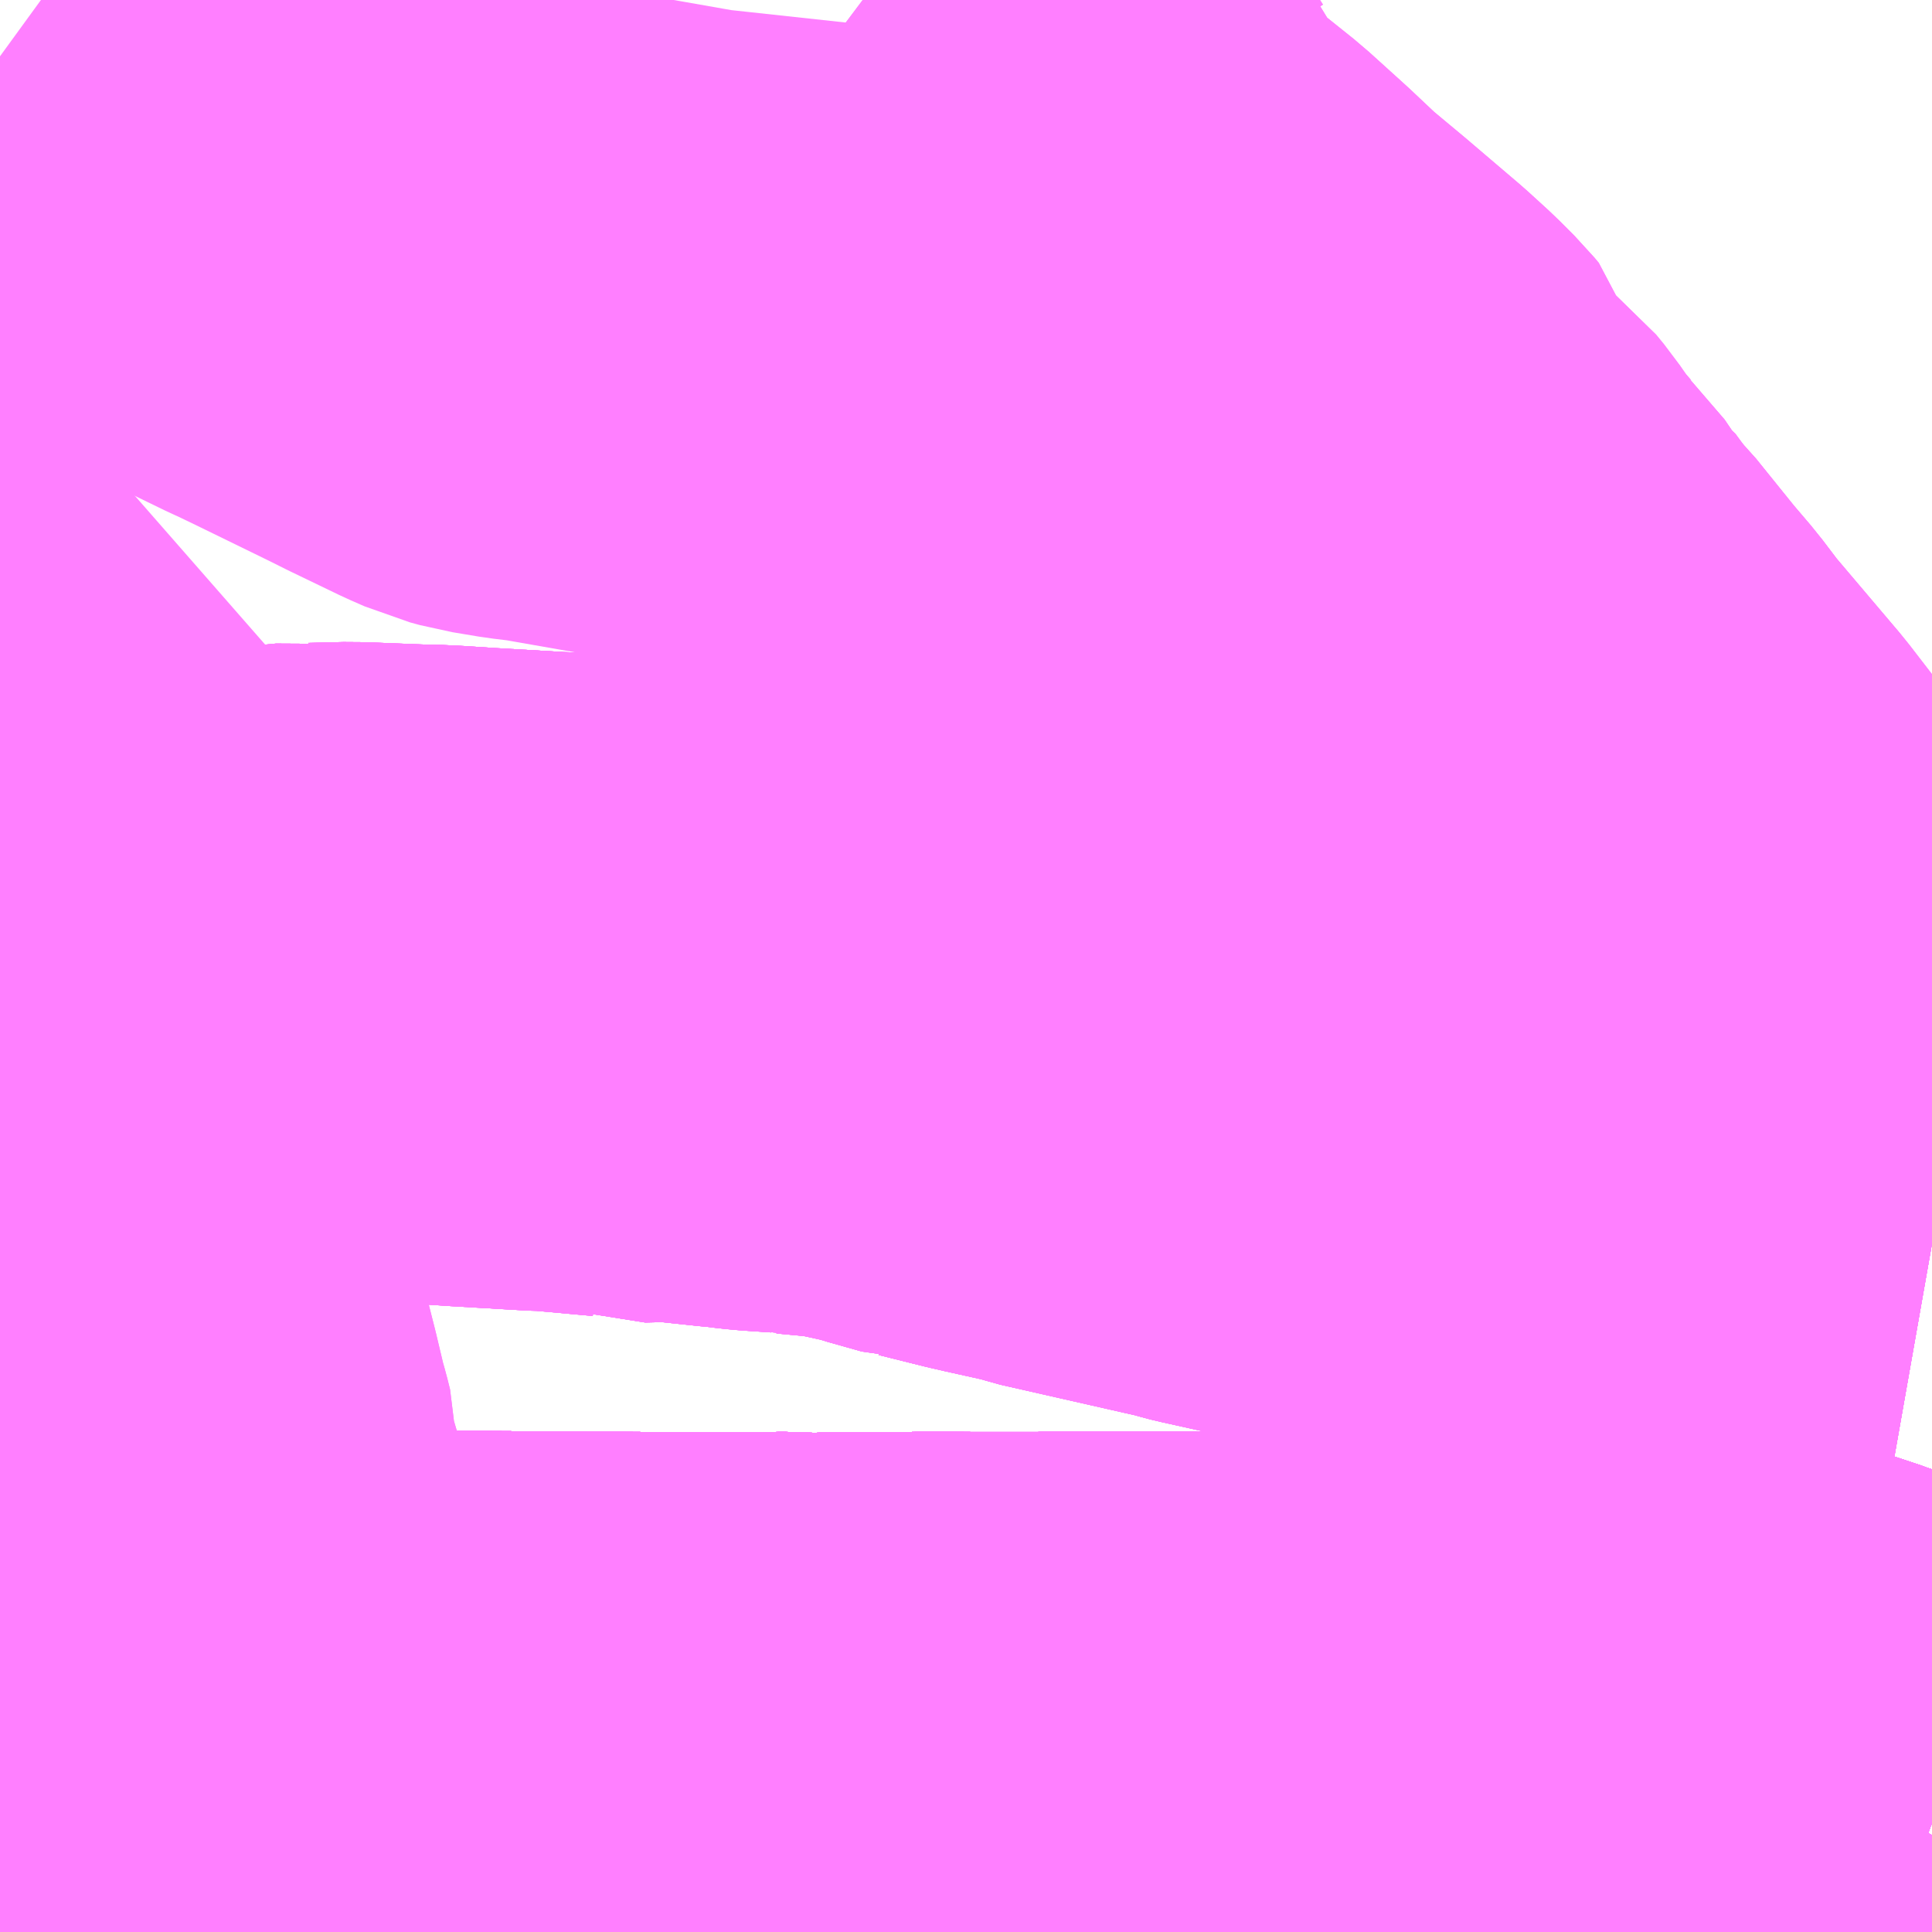 <?xml version="1.0" encoding="UTF-8"?>
<svg  xmlns="http://www.w3.org/2000/svg" xmlns:xlink="http://www.w3.org/1999/xlink" xmlns:go="http://purl.org/svgmap/profile" property="N07_001,N07_002,N07_003,N07_004,N07_005,N07_006,N07_007" viewBox="14036.133 -3741.943 2.197 2.197" go:dataArea="14036.1328125 -3741.943359375 2.197265625 2.197265625" >
<globalCoordinateSystem srsName="http://purl.org/crs/84" transform="matrix(100.0,0.0,0.0,-100.0,0.0,0.0)" />
<defs>
 <g id="p0" >
  <circle cx="0.0" cy="0.0" r="3" stroke="green" stroke-width="0.75" vector-effect="non-scaling-stroke" />
 </g>
</defs>
<g fill="none" fill-rule="evenodd" stroke="#FF00FF" stroke-width="0.75" opacity="0.5" vector-effect="non-scaling-stroke" stroke-linejoin="bevel" >
<path content="1,JRバス東北（株）,あぶくま号,4.0,4.0,4.0," xlink:title="1" d="M14038.33,-3739.87L14038.309,-3739.878L14038.3,-3739.882L14038.276,-3739.891L14038.217,-3739.914L14038.198,-3739.921L14038.171,-3739.93L14038.127,-3739.94L14038.112,-3739.942L14038.08,-3739.939L14038.006,-3739.941L14037.952,-3739.941L14037.872,-3739.941L14037.837,-3739.941L14037.804,-3739.941L14037.733,-3739.941L14037.68,-3739.939L14037.669,-3739.941L14037.639,-3739.94L14037.605,-3739.94L14037.526,-3739.94L14037.454,-3739.94L14037.323,-3739.94L14037.311,-3739.939L14037.187,-3739.94L14037.165,-3739.939L14037.102,-3739.939L14037.077,-3739.939L14037.07,-3739.939L14037.055,-3739.938L14037.034,-3739.94L14037.002,-3739.939L14036.947,-3739.939L14036.805,-3739.94L14036.619,-3739.941L14036.579,-3739.943L14036.501,-3739.941L14036.489,-3739.943L14036.455,-3739.944L14036.387,-3739.948L14036.363,-3739.949L14036.332,-3739.952L14036.318,-3739.952L14036.273,-3739.954L14036.226,-3739.957L14036.178,-3739.96L14036.134,-3739.963L14036.133,-3739.963"/>
<path content="1,JRバス東北（株）,ドリームふくしま・横浜号,1.0,1.0,1.0," xlink:title="1" d="M14038.33,-3739.87L14038.309,-3739.878L14038.3,-3739.882L14038.276,-3739.891L14038.217,-3739.914L14038.198,-3739.921L14038.171,-3739.93L14038.127,-3739.94L14038.112,-3739.942L14038.08,-3739.939L14038.006,-3739.941L14037.952,-3739.941L14037.872,-3739.941L14037.837,-3739.941L14037.804,-3739.941L14037.733,-3739.941L14037.68,-3739.939L14037.669,-3739.941L14037.639,-3739.94L14037.605,-3739.94L14037.526,-3739.94L14037.454,-3739.94L14037.323,-3739.94L14037.311,-3739.939L14037.187,-3739.94L14037.165,-3739.939L14037.102,-3739.939L14037.077,-3739.939L14037.07,-3739.939L14037.055,-3739.938L14037.034,-3739.94L14037.002,-3739.939L14036.947,-3739.939L14036.805,-3739.94L14036.619,-3739.941L14036.579,-3739.943L14036.501,-3739.941L14036.489,-3739.943L14036.455,-3739.944L14036.387,-3739.948L14036.363,-3739.949L14036.332,-3739.952L14036.318,-3739.952L14036.273,-3739.954L14036.226,-3739.957L14036.178,-3739.96L14036.134,-3739.963L14036.133,-3739.963"/>
<path content="1,JRバス東北（株）,仙台～郡山・須賀川線,8.0,8.0,8.0," xlink:title="1" d="M14038.33,-3739.87L14038.309,-3739.878L14038.3,-3739.882L14038.276,-3739.891L14038.217,-3739.914L14038.198,-3739.921L14038.171,-3739.93L14038.127,-3739.94L14038.112,-3739.942L14038.08,-3739.939L14038.006,-3739.941L14037.952,-3739.941L14037.872,-3739.941L14037.837,-3739.941L14037.804,-3739.941L14037.733,-3739.941L14037.68,-3739.939L14037.669,-3739.941L14037.639,-3739.94L14037.605,-3739.94L14037.526,-3739.94L14037.454,-3739.94L14037.323,-3739.94L14037.311,-3739.939L14037.187,-3739.94L14037.165,-3739.939L14037.102,-3739.939L14037.077,-3739.939L14037.07,-3739.939L14037.055,-3739.938L14037.034,-3739.94L14037.002,-3739.939L14036.947,-3739.939L14036.805,-3739.94L14036.619,-3739.941L14036.579,-3739.943L14036.501,-3739.941L14036.489,-3739.943L14036.455,-3739.944L14036.387,-3739.948L14036.363,-3739.949L14036.332,-3739.952L14036.318,-3739.952L14036.273,-3739.954L14036.226,-3739.957L14036.178,-3739.96L14036.134,-3739.963L14036.133,-3739.963"/>
<path content="1,JRバス関東（株）,あぶくま号,4.0,4.0,4.0," xlink:title="1" d="M14038.33,-3740.529L14038.313,-3740.532L14038.285,-3740.538L14038.274,-3740.54L14038.255,-3740.546L14038.243,-3740.546L14038.122,-3740.57L14038.111,-3740.573L14038.101,-3740.575L14038.007,-3740.59L14037.996,-3740.595L14037.985,-3740.597L14037.978,-3740.597L14037.883,-3740.617L14037.867,-3740.62L14037.845,-3740.619L14037.811,-3740.631L14037.76,-3740.641L14037.746,-3740.643L14037.731,-3740.646L14037.677,-3740.659L14037.626,-3740.671L14037.622,-3740.672L14037.607,-3740.676L14037.598,-3740.678L14037.535,-3740.692L14037.531,-3740.693L14037.517,-3740.697L14037.354,-3740.734L14037.348,-3740.736L14037.342,-3740.738L14037.288,-3740.75L14037.284,-3740.751L14037.275,-3740.753L14037.223,-3740.766L14037.218,-3740.767L14037.215,-3740.767L14037.176,-3740.778L14037.164,-3740.782L14037.114,-3740.793L14037.097,-3740.795L14037.093,-3740.796L14037.083,-3740.797L14037.051,-3740.8L14037.047,-3740.8L14037.035,-3740.802L14037.005,-3740.804L14036.994,-3740.805L14036.978,-3740.807L14036.967,-3740.808L14036.92,-3740.813L14036.909,-3740.814L14036.901,-3740.815L14036.858,-3740.814L14036.841,-3740.82L14036.775,-3740.826L14036.762,-3740.827L14036.755,-3740.827L14036.669,-3740.832L14036.639,-3740.834L14036.618,-3740.835L14036.609,-3740.835L14036.533,-3740.838L14036.493,-3740.837L14036.484,-3740.838L14036.454,-3740.835L14036.34,-3740.825L14036.296,-3740.82L14036.21,-3740.809L14036.193,-3740.81L14036.166,-3740.803L14036.148,-3740.801L14036.133,-3740.799"/>
<path content="1,会津乗合自動車,郡山・いわき線,12.0,12.0,12.0," xlink:title="1" d="M14036.133,-3739.963L14036.134,-3739.963L14036.178,-3739.96L14036.226,-3739.957L14036.273,-3739.954L14036.318,-3739.952L14036.332,-3739.952L14036.363,-3739.949L14036.387,-3739.948L14036.455,-3739.944L14036.489,-3739.943L14036.501,-3739.941L14036.579,-3739.943L14036.619,-3739.941L14036.805,-3739.94L14036.947,-3739.939L14037.002,-3739.939L14037.034,-3739.94L14037.055,-3739.938L14037.07,-3739.939L14037.077,-3739.939L14037.102,-3739.939L14037.165,-3739.939L14037.187,-3739.94L14037.311,-3739.939L14037.323,-3739.94L14037.454,-3739.94L14037.526,-3739.94L14037.605,-3739.94L14037.639,-3739.94L14037.669,-3739.941L14037.68,-3739.939L14037.733,-3739.941L14037.804,-3739.941L14037.837,-3739.941L14037.872,-3739.941L14037.952,-3739.941L14038.006,-3739.941L14038.08,-3739.939L14038.112,-3739.942L14038.127,-3739.94L14038.171,-3739.93L14038.198,-3739.921L14038.217,-3739.914L14038.276,-3739.891L14038.3,-3739.882L14038.309,-3739.878L14038.33,-3739.87"/>
<path content="1,千葉交通,福島・郡山～成田空港線,2.0,2.0,2.0," xlink:title="1" d="M14038.33,-3739.87L14038.309,-3739.878L14038.3,-3739.882L14038.276,-3739.891L14038.217,-3739.914L14038.198,-3739.921L14038.171,-3739.93L14038.127,-3739.94L14038.112,-3739.942L14038.08,-3739.939L14038.006,-3739.941L14037.952,-3739.941L14037.872,-3739.941L14037.837,-3739.941L14037.804,-3739.941L14037.733,-3739.941L14037.68,-3739.939L14037.669,-3739.941L14037.639,-3739.94L14037.605,-3739.94L14037.526,-3739.94L14037.454,-3739.94L14037.323,-3739.94L14037.311,-3739.939L14037.187,-3739.94L14037.165,-3739.939L14037.102,-3739.939L14037.077,-3739.939L14037.07,-3739.939L14037.055,-3739.938L14037.034,-3739.94L14037.002,-3739.939L14036.947,-3739.939L14036.805,-3739.94L14036.619,-3739.941L14036.579,-3739.943L14036.501,-3739.941L14036.489,-3739.943L14036.455,-3739.944L14036.387,-3739.948L14036.363,-3739.949L14036.332,-3739.952L14036.336,-3739.997L14036.337,-3740.041L14036.332,-3740.069L14036.311,-3740.145L14036.309,-3740.154L14036.306,-3740.165L14036.281,-3740.25L14036.281,-3740.272L14036.278,-3740.284L14036.274,-3740.298L14036.264,-3740.34L14036.248,-3740.403L14036.245,-3740.418L14036.241,-3740.434L14036.239,-3740.441L14036.231,-3740.474L14036.227,-3740.487L14036.223,-3740.503L14036.217,-3740.51L14036.215,-3740.535L14036.212,-3740.547L14036.204,-3740.582L14036.202,-3740.589L14036.198,-3740.6L14036.194,-3740.616L14036.183,-3740.66L14036.18,-3740.674L14036.176,-3740.687L14036.157,-3740.76L14036.152,-3740.785L14036.148,-3740.801L14036.133,-3740.799"/>
<path content="1,宮城交通（株）,仙台～郡山須賀川線,8.0,8.0,8.0," xlink:title="1" d="M14038.33,-3739.87L14038.309,-3739.878L14038.3,-3739.882L14038.276,-3739.891L14038.217,-3739.914L14038.198,-3739.921L14038.171,-3739.93L14038.127,-3739.94L14038.112,-3739.942L14038.08,-3739.939L14038.006,-3739.941L14037.952,-3739.941L14037.872,-3739.941L14037.837,-3739.941L14037.804,-3739.941L14037.733,-3739.941L14037.68,-3739.939L14037.669,-3739.941L14037.639,-3739.94L14037.605,-3739.94L14037.526,-3739.94L14037.454,-3739.94L14037.323,-3739.94L14037.311,-3739.939L14037.187,-3739.94L14037.165,-3739.939L14037.102,-3739.939L14037.077,-3739.939L14037.07,-3739.939L14037.055,-3739.938L14037.034,-3739.94L14037.002,-3739.939L14036.947,-3739.939L14036.805,-3739.94L14036.619,-3739.941L14036.579,-3739.943L14036.501,-3739.941L14036.489,-3739.943L14036.455,-3739.944L14036.387,-3739.948L14036.363,-3739.949L14036.332,-3739.952L14036.318,-3739.952L14036.273,-3739.954L14036.226,-3739.957L14036.178,-3739.96L14036.134,-3739.963L14036.133,-3739.963"/>
<path content="1,新常磐交通（株）,いわき-会津若松,11.5,11.5,11.5," xlink:title="1" d="M14038.33,-3739.87L14038.309,-3739.878L14038.3,-3739.882L14038.276,-3739.891L14038.217,-3739.914L14038.198,-3739.921L14038.171,-3739.93L14038.127,-3739.94L14038.112,-3739.942L14038.08,-3739.939L14038.006,-3739.941L14037.952,-3739.941L14037.872,-3739.941L14037.837,-3739.941L14037.804,-3739.941L14037.733,-3739.941L14037.68,-3739.939L14037.669,-3739.941L14037.639,-3739.94L14037.605,-3739.94L14037.526,-3739.94L14037.454,-3739.94L14037.323,-3739.94L14037.311,-3739.939L14037.187,-3739.94L14037.165,-3739.939L14037.102,-3739.939L14037.077,-3739.939L14037.07,-3739.939L14037.055,-3739.938L14037.034,-3739.94L14037.002,-3739.939L14036.947,-3739.939L14036.805,-3739.94L14036.619,-3739.941L14036.579,-3739.943L14036.501,-3739.941L14036.489,-3739.943L14036.455,-3739.944L14036.387,-3739.948L14036.363,-3739.949L14036.332,-3739.952L14036.318,-3739.952L14036.273,-3739.954L14036.226,-3739.957L14036.178,-3739.96L14036.134,-3739.963L14036.133,-3739.963"/>
<path content="1,新潟交通（株）・福島交通（株）,郡山高速バス,2.0,2.0,2.0," xlink:title="1" d="M14038.33,-3739.87L14038.3,-3739.882L14038.276,-3739.891L14038.217,-3739.914L14038.198,-3739.921L14038.171,-3739.93L14038.127,-3739.94L14038.112,-3739.942L14038.006,-3739.941L14037.952,-3739.941L14037.872,-3739.941L14037.837,-3739.941L14037.804,-3739.941L14037.733,-3739.941L14037.669,-3739.941L14037.639,-3739.94L14037.605,-3739.94L14037.526,-3739.94L14037.454,-3739.94L14037.323,-3739.94L14037.187,-3739.94L14037.165,-3739.939L14037.102,-3739.939L14037.077,-3739.939L14037.07,-3739.939L14037.055,-3739.938L14037.002,-3739.939L14036.947,-3739.939L14036.805,-3739.94L14036.619,-3739.941L14036.501,-3739.941L14036.489,-3739.943L14036.455,-3739.944L14036.387,-3739.948L14036.363,-3739.949L14036.348,-3739.951L14036.346,-3739.951L14036.332,-3739.952L14036.318,-3739.952L14036.273,-3739.954L14036.226,-3739.957L14036.178,-3739.96L14036.134,-3739.963L14036.133,-3739.963"/>
<path content="1,東北急行バス（株）,レインボー号,1.0,1.0,1.0," xlink:title="1" d="M14038.33,-3739.87L14038.309,-3739.878L14038.3,-3739.882L14038.276,-3739.891L14038.217,-3739.914L14038.198,-3739.921L14038.171,-3739.93L14038.127,-3739.94L14038.112,-3739.942L14038.08,-3739.939L14038.006,-3739.941L14037.952,-3739.941L14037.872,-3739.941L14037.837,-3739.941L14037.804,-3739.941L14037.733,-3739.941L14037.68,-3739.939L14037.669,-3739.941L14037.639,-3739.94L14037.605,-3739.94L14037.526,-3739.94L14037.454,-3739.94L14037.323,-3739.94L14037.311,-3739.939L14037.187,-3739.94L14037.165,-3739.939L14037.102,-3739.939L14037.077,-3739.939L14037.07,-3739.939L14037.055,-3739.938L14037.034,-3739.94L14037.002,-3739.939L14036.947,-3739.939L14036.805,-3739.94L14036.619,-3739.941L14036.579,-3739.943L14036.501,-3739.941L14036.489,-3739.943L14036.455,-3739.944L14036.387,-3739.948L14036.363,-3739.949L14036.332,-3739.952L14036.318,-3739.952L14036.273,-3739.954L14036.226,-3739.957L14036.178,-3739.96L14036.134,-3739.963L14036.133,-3739.963"/>
<path content="1,福島交通（株）,015,12.5,7.0,7.0," xlink:title="1" d="M14038.33,-3739.856L14038.3,-3739.804L14038.294,-3739.794L14038.291,-3739.788L14038.262,-3739.755L14038.259,-3739.746"/>
<path content="1,福島交通（株）,016,3.0,3.0,3.5," xlink:title="1" d="M14038.33,-3739.856L14038.3,-3739.804L14038.294,-3739.794L14038.291,-3739.788L14038.262,-3739.755L14038.259,-3739.746"/>
<path content="1,福島交通（株）,017,13.0,9.0,9.0," xlink:title="1" d="M14038.33,-3739.856L14038.3,-3739.804L14038.294,-3739.794L14038.291,-3739.788L14038.262,-3739.755L14038.259,-3739.746"/>
<path content="1,福島交通（株）,018,13.0,9.0,9.0," xlink:title="1" d="M14038.259,-3739.746L14038.262,-3739.755L14038.291,-3739.788L14038.294,-3739.794L14038.3,-3739.804L14038.33,-3739.856"/>
<path content="1,福島交通（株）,019,7.0,6.0,6.0," xlink:title="1" d="M14038.33,-3739.856L14038.3,-3739.804L14038.294,-3739.794L14038.291,-3739.788L14038.262,-3739.755L14038.259,-3739.746"/>
<path content="1,福島交通（株）,020,6.0,5.0,5.0," xlink:title="1" d="M14038.259,-3739.746L14038.262,-3739.755L14038.291,-3739.788L14038.294,-3739.794L14038.3,-3739.804L14038.33,-3739.856"/>
<path content="1,福島交通（株）,021,7.0,7.0,7.0," xlink:title="1" d="M14038.259,-3739.746L14038.262,-3739.755L14038.291,-3739.788L14038.294,-3739.794L14038.3,-3739.804L14038.33,-3739.856"/>
<path content="1,福島交通（株）,022,29.5,20.5,20.5," xlink:title="1" d="M14038.259,-3739.746L14038.262,-3739.755L14038.291,-3739.788L14038.294,-3739.794L14038.3,-3739.804L14038.33,-3739.856"/>
<path content="1,福島交通（株）,023,20.0,16.0,16.0," xlink:title="1" d="M14038.33,-3740.569L14038.326,-3740.575L14038.318,-3740.586L14038.267,-3740.651L14038.264,-3740.658L14038.26,-3740.664L14038.226,-3740.706L14038.225,-3740.707L14038.201,-3740.737L14038.181,-3740.764L14038.16,-3740.789L14038.157,-3740.8L14038.149,-3740.802L14038.142,-3740.809L14038.13,-3740.825L14038.113,-3740.847L14038.112,-3740.847L14038.105,-3740.857L14038.065,-3740.906L14038.058,-3740.914L14038.044,-3740.933L14038.007,-3740.981L14037.929,-3741.073L14037.907,-3741.102L14037.884,-3741.129L14037.838,-3741.186L14037.83,-3741.194L14037.815,-3741.213L14037.804,-3741.228L14037.801,-3741.23L14037.784,-3741.255L14037.771,-3741.267L14037.753,-3741.288L14037.743,-3741.292L14037.687,-3741.315L14037.635,-3741.343L14037.622,-3741.352L14037.562,-3741.384L14037.495,-3741.42L14037.459,-3741.438L14037.413,-3741.461L14037.4,-3741.464L14037.392,-3741.467L14037.353,-3741.482L14037.312,-3741.494L14037.291,-3741.502L14037.278,-3741.504L14037.226,-3741.513L14037.173,-3741.521L14037.128,-3741.531L14037.078,-3741.542L14036.912,-3741.56L14036.764,-3741.586L14036.739,-3741.589L14036.709,-3741.594L14036.698,-3741.597L14036.682,-3741.604L14036.626,-3741.631L14036.606,-3741.641L14036.52,-3741.683L14036.493,-3741.696L14036.484,-3741.7L14036.447,-3741.718L14036.419,-3741.732L14036.403,-3741.74L14036.379,-3741.753L14036.328,-3741.773L14036.272,-3741.798L14036.222,-3741.82L14036.185,-3741.843L14036.166,-3741.855L14036.133,-3741.879"/>
<path content="1,福島交通（株）,023,20.0,16.0,16.0," xlink:title="1" d="M14038.255,-3740.546L14038.274,-3740.54L14038.285,-3740.538L14038.313,-3740.532L14038.33,-3740.529"/>
<path content="1,福島交通（株）,024,5.0,3.0,3.0," xlink:title="1" d="M14038.33,-3740.569L14038.326,-3740.575L14038.318,-3740.586L14038.267,-3740.651L14038.264,-3740.658L14038.26,-3740.664L14038.226,-3740.706L14038.225,-3740.707L14038.201,-3740.737L14038.181,-3740.764L14038.16,-3740.789L14038.157,-3740.8L14038.149,-3740.802L14038.142,-3740.809L14038.13,-3740.825L14038.113,-3740.847L14038.112,-3740.847L14038.105,-3740.857L14038.065,-3740.906L14038.058,-3740.914L14038.044,-3740.933L14038.007,-3740.981L14037.929,-3741.073L14037.907,-3741.102L14037.884,-3741.129L14037.838,-3741.186L14037.83,-3741.194L14037.815,-3741.213L14037.804,-3741.228L14037.801,-3741.23L14037.784,-3741.255L14037.771,-3741.267L14037.753,-3741.288L14037.735,-3741.314L14037.726,-3741.325L14037.703,-3741.343L14037.679,-3741.356L14037.667,-3741.365L14037.665,-3741.372L14037.664,-3741.388L14037.665,-3741.397L14037.663,-3741.404L14037.658,-3741.41L14037.641,-3741.427L14037.618,-3741.448L14037.557,-3741.5L14037.515,-3741.535L14037.48,-3741.568L14037.438,-3741.606L14037.398,-3741.638L14037.374,-3741.66L14037.363,-3741.671L14037.355,-3741.682L14037.346,-3741.695L14037.336,-3741.712L14037.331,-3741.725L14037.322,-3741.735L14037.313,-3741.749L14037.29,-3741.781L14037.233,-3741.849L14037.205,-3741.875L14037.165,-3741.906L14037.126,-3741.934L14037.114,-3741.943"/>
<path content="1,福島交通（株）,024,5.0,3.0,3.0," xlink:title="1" d="M14038.255,-3740.546L14038.274,-3740.54L14038.285,-3740.538L14038.313,-3740.532L14038.33,-3740.529"/>
<path content="1,福島交通（株）,025,11.0,8.0,8.0," xlink:title="1" d="M14038.33,-3740.529L14038.313,-3740.532L14038.285,-3740.538L14038.274,-3740.54L14038.255,-3740.546"/>
<path content="1,福島交通（株）,025,11.0,8.0,8.0," xlink:title="1" d="M14037.114,-3741.943L14037.126,-3741.934L14037.165,-3741.906L14037.205,-3741.875L14037.233,-3741.849L14037.29,-3741.781L14037.313,-3741.749L14037.322,-3741.735L14037.331,-3741.725L14037.336,-3741.712L14037.346,-3741.695L14037.355,-3741.682L14037.363,-3741.671L14037.374,-3741.66L14037.398,-3741.638L14037.438,-3741.606L14037.48,-3741.568L14037.515,-3741.535L14037.557,-3741.5L14037.618,-3741.448L14037.641,-3741.427L14037.658,-3741.41L14037.663,-3741.404L14037.665,-3741.397L14037.664,-3741.388L14037.665,-3741.372L14037.667,-3741.365L14037.679,-3741.356L14037.703,-3741.343L14037.726,-3741.325L14037.735,-3741.314L14037.753,-3741.288L14037.771,-3741.267L14037.784,-3741.255L14037.801,-3741.23L14037.804,-3741.228L14037.815,-3741.213L14037.83,-3741.194L14037.838,-3741.186L14037.884,-3741.129L14037.907,-3741.102L14037.929,-3741.073L14038.007,-3740.981L14038.044,-3740.933L14038.058,-3740.914L14038.065,-3740.906L14038.105,-3740.857L14038.112,-3740.847L14038.113,-3740.847L14038.13,-3740.825L14038.142,-3740.809L14038.149,-3740.802L14038.157,-3740.8L14038.16,-3740.789L14038.181,-3740.764L14038.201,-3740.737L14038.225,-3740.707L14038.226,-3740.706L14038.26,-3740.664L14038.264,-3740.658L14038.267,-3740.651L14038.318,-3740.586L14038.326,-3740.575L14038.33,-3740.569"/>
<path content="1,福島交通（株）,031,13.0,12.0,12.0," xlink:title="1" d="M14038.259,-3739.746L14038.262,-3739.755L14038.291,-3739.788L14038.294,-3739.794L14038.3,-3739.804L14038.33,-3739.856"/>
<path content="1,福島交通（株）,032,0.0,3.0,3.0," xlink:title="1" d="M14038.259,-3739.746L14038.262,-3739.755L14038.291,-3739.788L14038.294,-3739.794L14038.3,-3739.804L14038.33,-3739.856"/>
<path content="1,福島交通（株）,033,8.5,7.5,7.5," xlink:title="1" d="M14036.133,-3740.799L14036.148,-3740.801L14036.166,-3740.803L14036.193,-3740.81L14036.21,-3740.809L14036.296,-3740.82L14036.34,-3740.825L14036.454,-3740.835L14036.484,-3740.838L14036.493,-3740.837L14036.533,-3740.838L14036.609,-3740.835L14036.618,-3740.835L14036.639,-3740.834L14036.669,-3740.832L14036.755,-3740.827L14036.762,-3740.827L14036.775,-3740.826L14036.841,-3740.82L14036.858,-3740.814L14036.901,-3740.815L14036.909,-3740.814L14036.92,-3740.813L14036.967,-3740.808L14036.978,-3740.807L14036.994,-3740.805L14037.005,-3740.804L14037.035,-3740.802L14037.047,-3740.8L14037.051,-3740.8L14037.083,-3740.797L14037.093,-3740.796L14037.097,-3740.795L14037.114,-3740.793L14037.164,-3740.782L14037.176,-3740.778L14037.215,-3740.767L14037.218,-3740.767L14037.223,-3740.766L14037.275,-3740.753L14037.284,-3740.751L14037.288,-3740.75L14037.342,-3740.738L14037.348,-3740.736L14037.354,-3740.734L14037.517,-3740.697L14037.531,-3740.693L14037.535,-3740.692L14037.598,-3740.678L14037.607,-3740.676L14037.622,-3740.672L14037.626,-3740.671L14037.677,-3740.659L14037.731,-3740.646L14037.746,-3740.643L14037.76,-3740.641L14037.811,-3740.631L14037.845,-3740.619L14037.867,-3740.62L14037.883,-3740.617L14037.978,-3740.597L14037.985,-3740.597L14037.996,-3740.595L14038.007,-3740.59L14038.101,-3740.575L14038.111,-3740.573L14038.122,-3740.57L14038.243,-3740.546L14038.255,-3740.546L14038.274,-3740.54L14038.285,-3740.538L14038.313,-3740.532L14038.33,-3740.529"/>
<path content="1,福島交通（株）,034,34.5,23.0,23.0," xlink:title="1" d="M14036.133,-3740.799L14036.148,-3740.801L14036.166,-3740.803L14036.193,-3740.81L14036.21,-3740.809L14036.296,-3740.82L14036.34,-3740.825L14036.454,-3740.835L14036.484,-3740.838L14036.493,-3740.837L14036.533,-3740.838L14036.609,-3740.835L14036.618,-3740.835L14036.639,-3740.834L14036.669,-3740.832L14036.755,-3740.827L14036.762,-3740.827L14036.775,-3740.826L14036.841,-3740.82L14036.858,-3740.814L14036.901,-3740.815L14036.909,-3740.814L14036.92,-3740.813L14036.967,-3740.808L14036.978,-3740.807L14036.994,-3740.805L14037.005,-3740.804L14037.035,-3740.802L14037.047,-3740.8L14037.051,-3740.8L14037.083,-3740.797L14037.093,-3740.796L14037.097,-3740.795L14037.114,-3740.793L14037.164,-3740.782L14037.176,-3740.778L14037.215,-3740.767L14037.218,-3740.767L14037.223,-3740.766L14037.275,-3740.753L14037.284,-3740.751L14037.288,-3740.75L14037.342,-3740.738L14037.348,-3740.736L14037.354,-3740.734L14037.517,-3740.697L14037.531,-3740.693L14037.535,-3740.692L14037.598,-3740.678L14037.607,-3740.676L14037.622,-3740.672L14037.626,-3740.671L14037.677,-3740.659L14037.731,-3740.646L14037.746,-3740.643L14037.76,-3740.641L14037.811,-3740.631L14037.845,-3740.619L14037.867,-3740.62L14037.883,-3740.617L14037.978,-3740.597L14037.985,-3740.597L14037.996,-3740.595L14038.007,-3740.59L14038.101,-3740.575L14038.111,-3740.573L14038.122,-3740.57L14038.243,-3740.546L14038.255,-3740.546L14038.274,-3740.54L14038.285,-3740.538L14038.313,-3740.532L14038.33,-3740.529"/>
<path content="1,福島交通（株）,035,7.0,7.0,7.0," xlink:title="1" d="M14036.133,-3739.963L14036.134,-3739.963L14036.178,-3739.96L14036.226,-3739.957L14036.273,-3739.954L14036.318,-3739.952L14036.332,-3739.952L14036.363,-3739.949L14036.387,-3739.948L14036.455,-3739.944L14036.489,-3739.943L14036.501,-3739.941L14036.579,-3739.943L14036.619,-3739.941L14036.805,-3739.94L14036.947,-3739.939L14037.002,-3739.939L14037.034,-3739.94L14037.055,-3739.938L14037.07,-3739.939L14037.077,-3739.939L14037.102,-3739.939L14037.165,-3739.939L14037.187,-3739.94L14037.311,-3739.939L14037.323,-3739.94L14037.454,-3739.94L14037.526,-3739.94L14037.605,-3739.94L14037.639,-3739.94L14037.669,-3739.941L14037.68,-3739.939L14037.733,-3739.941L14037.804,-3739.941L14037.837,-3739.941L14037.872,-3739.941L14037.952,-3739.941L14038.006,-3739.941L14038.08,-3739.939L14038.112,-3739.942L14038.127,-3739.94L14038.171,-3739.93L14038.198,-3739.921L14038.217,-3739.914L14038.276,-3739.891L14038.3,-3739.882L14038.309,-3739.878L14038.33,-3739.87"/>
<path content="1,福島交通（株）,036,1.5,1.0,1.0," xlink:title="1" d="M14036.133,-3739.963L14036.134,-3739.963L14036.178,-3739.96L14036.226,-3739.957L14036.273,-3739.954L14036.318,-3739.952L14036.332,-3739.952L14036.363,-3739.949L14036.387,-3739.948L14036.455,-3739.944L14036.489,-3739.943L14036.501,-3739.941L14036.579,-3739.943L14036.619,-3739.941L14036.805,-3739.94L14036.947,-3739.939L14037.002,-3739.939L14037.034,-3739.94L14037.055,-3739.938L14037.07,-3739.939L14037.077,-3739.939L14037.102,-3739.939L14037.165,-3739.939L14037.187,-3739.94L14037.311,-3739.939L14037.323,-3739.94L14037.454,-3739.94L14037.526,-3739.94L14037.605,-3739.94L14037.639,-3739.94L14037.669,-3739.941L14037.68,-3739.939L14037.733,-3739.941L14037.804,-3739.941L14037.837,-3739.941L14037.872,-3739.941L14037.952,-3739.941L14038.006,-3739.941L14038.08,-3739.939L14038.112,-3739.942L14038.127,-3739.94L14038.171,-3739.93L14038.198,-3739.921L14038.217,-3739.914L14038.276,-3739.891L14038.3,-3739.882L14038.309,-3739.878L14038.33,-3739.87"/>
<path content="1,福島交通（株）,037,4.0,4.0,4.0," xlink:title="1" d="M14036.133,-3739.963L14036.134,-3739.963L14036.178,-3739.96L14036.226,-3739.957L14036.273,-3739.954L14036.318,-3739.952L14036.332,-3739.952L14036.363,-3739.949L14036.387,-3739.948L14036.455,-3739.944L14036.489,-3739.943L14036.501,-3739.941L14036.579,-3739.943L14036.619,-3739.941L14036.805,-3739.94L14036.947,-3739.939L14037.002,-3739.939L14037.034,-3739.94L14037.055,-3739.938L14037.07,-3739.939L14037.077,-3739.939L14037.102,-3739.939L14037.165,-3739.939L14037.187,-3739.94L14037.311,-3739.939L14037.323,-3739.94L14037.454,-3739.94L14037.526,-3739.94L14037.605,-3739.94L14037.639,-3739.94L14037.669,-3739.941L14037.68,-3739.939L14037.733,-3739.941L14037.804,-3739.941L14037.837,-3739.941L14037.872,-3739.941L14037.952,-3739.941L14038.006,-3739.941L14038.08,-3739.939L14038.112,-3739.942L14038.127,-3739.94L14038.171,-3739.93L14038.198,-3739.921L14038.217,-3739.914L14038.276,-3739.891L14038.3,-3739.882L14038.309,-3739.878L14038.33,-3739.87"/>
<path content="1,福島交通（株）,038,4.0,2.0,2.0," xlink:title="1" d="M14036.133,-3739.963L14036.134,-3739.963L14036.178,-3739.96L14036.226,-3739.957L14036.273,-3739.954L14036.318,-3739.952L14036.332,-3739.952L14036.363,-3739.949L14036.387,-3739.948L14036.455,-3739.944L14036.489,-3739.943L14036.501,-3739.941L14036.579,-3739.943L14036.619,-3739.941L14036.805,-3739.94L14036.947,-3739.939L14037.002,-3739.939L14037.034,-3739.94L14037.055,-3739.938L14037.07,-3739.939L14037.077,-3739.939L14037.102,-3739.939L14037.165,-3739.939L14037.187,-3739.94L14037.311,-3739.939L14037.323,-3739.94L14037.454,-3739.94L14037.526,-3739.94L14037.605,-3739.94L14037.639,-3739.94L14037.669,-3739.941L14037.68,-3739.939L14037.733,-3739.941L14037.804,-3739.941L14037.837,-3739.941L14037.872,-3739.941L14037.952,-3739.941L14038.006,-3739.941L14038.08,-3739.939L14038.112,-3739.942L14038.127,-3739.94L14038.171,-3739.93L14038.198,-3739.921L14038.217,-3739.914L14038.276,-3739.891L14038.3,-3739.882L14038.309,-3739.878L14038.33,-3739.87"/>
<path content="1,福島交通（株）,039,16.0,14.0,14.0," xlink:title="1" d="M14038.33,-3739.87L14038.309,-3739.878L14038.3,-3739.882L14038.276,-3739.891L14038.217,-3739.914L14038.198,-3739.921L14038.171,-3739.93L14038.127,-3739.94L14038.112,-3739.942L14038.08,-3739.939L14038.006,-3739.941L14037.952,-3739.941L14037.872,-3739.941L14037.837,-3739.941L14037.804,-3739.941L14037.733,-3739.941L14037.68,-3739.939L14037.669,-3739.941L14037.639,-3739.94L14037.605,-3739.94L14037.526,-3739.94L14037.454,-3739.94L14037.323,-3739.94L14037.311,-3739.939L14037.187,-3739.94L14037.165,-3739.939L14037.102,-3739.939L14037.077,-3739.939L14037.07,-3739.939L14037.055,-3739.938L14037.034,-3739.94L14037.002,-3739.939L14036.947,-3739.939L14036.805,-3739.94L14036.619,-3739.941L14036.579,-3739.943L14036.501,-3739.941L14036.489,-3739.943L14036.455,-3739.944L14036.387,-3739.948L14036.363,-3739.949L14036.332,-3739.952L14036.336,-3739.997L14036.337,-3740.041L14036.332,-3740.069L14036.311,-3740.145L14036.309,-3740.154L14036.306,-3740.165L14036.281,-3740.25L14036.281,-3740.272L14036.278,-3740.284L14036.274,-3740.298L14036.264,-3740.34L14036.248,-3740.403L14036.245,-3740.418L14036.241,-3740.434L14036.239,-3740.441L14036.231,-3740.474L14036.227,-3740.487L14036.223,-3740.503L14036.217,-3740.51L14036.215,-3740.535L14036.212,-3740.547L14036.204,-3740.582L14036.202,-3740.589L14036.198,-3740.6L14036.194,-3740.616L14036.183,-3740.66L14036.18,-3740.674L14036.176,-3740.687L14036.157,-3740.76L14036.152,-3740.785L14036.148,-3740.801L14036.142,-3740.828L14036.133,-3740.863M14036.133,-3741.122L14036.134,-3741.138L14036.141,-3741.153L14036.143,-3741.168L14036.133,-3741.168"/>
<path content="1,福島交通（株）,040,32.0,22.5,22.5," xlink:title="1" d="M14036.133,-3739.963L14036.134,-3739.963L14036.178,-3739.96L14036.226,-3739.957L14036.273,-3739.954L14036.318,-3739.952L14036.332,-3739.952L14036.363,-3739.949L14036.387,-3739.948L14036.455,-3739.944L14036.489,-3739.943L14036.501,-3739.941L14036.579,-3739.943L14036.619,-3739.941L14036.805,-3739.94L14036.947,-3739.939L14037.002,-3739.939L14037.034,-3739.94L14037.055,-3739.938L14037.07,-3739.939L14037.077,-3739.939L14037.102,-3739.939L14037.165,-3739.939L14037.187,-3739.94L14037.311,-3739.939L14037.323,-3739.94L14037.454,-3739.94L14037.526,-3739.94L14037.605,-3739.94L14037.639,-3739.94L14037.669,-3739.941L14037.68,-3739.939L14037.733,-3739.941L14037.804,-3739.941L14037.837,-3739.941L14037.872,-3739.941L14037.952,-3739.941L14038.006,-3739.941L14038.08,-3739.939L14038.112,-3739.942L14038.127,-3739.94L14038.171,-3739.93L14038.198,-3739.921L14038.217,-3739.914L14038.276,-3739.891L14038.3,-3739.882L14038.309,-3739.878L14038.33,-3739.87"/>
<path content="1,福島交通（株）,041,17.0,16.5,16.5," xlink:title="1" d="M14038.33,-3739.87L14038.309,-3739.878L14038.3,-3739.882L14038.276,-3739.891L14038.217,-3739.914L14038.198,-3739.921L14038.171,-3739.93L14038.127,-3739.94L14038.112,-3739.942L14038.08,-3739.939L14038.006,-3739.941L14037.952,-3739.941L14037.872,-3739.941L14037.837,-3739.941L14037.804,-3739.941L14037.733,-3739.941L14037.68,-3739.939L14037.669,-3739.941L14037.639,-3739.94L14037.605,-3739.94L14037.526,-3739.94L14037.454,-3739.94L14037.323,-3739.94L14037.311,-3739.939L14037.187,-3739.94L14037.165,-3739.939L14037.102,-3739.939L14037.077,-3739.939L14037.07,-3739.939L14037.055,-3739.938L14037.034,-3739.94L14037.002,-3739.939L14036.947,-3739.939L14036.805,-3739.94L14036.619,-3739.941L14036.579,-3739.943L14036.501,-3739.941L14036.489,-3739.943L14036.455,-3739.944L14036.387,-3739.948L14036.363,-3739.949L14036.332,-3739.952L14036.318,-3739.952L14036.273,-3739.954L14036.226,-3739.957L14036.178,-3739.96L14036.134,-3739.963L14036.133,-3739.963"/>
<path content="1,福島交通（株）,042,10.0,5.0,5.0," xlink:title="1" d="M14036.133,-3739.963L14036.134,-3739.963L14036.178,-3739.96L14036.226,-3739.957L14036.273,-3739.954L14036.318,-3739.952L14036.332,-3739.952L14036.363,-3739.949L14036.387,-3739.948L14036.455,-3739.944L14036.489,-3739.943L14036.501,-3739.941L14036.579,-3739.943L14036.619,-3739.941L14036.805,-3739.94L14036.947,-3739.939L14037.002,-3739.939L14037.034,-3739.94L14037.055,-3739.938L14037.07,-3739.939L14037.077,-3739.939L14037.102,-3739.939L14037.165,-3739.939L14037.187,-3739.94L14037.311,-3739.939L14037.323,-3739.94L14037.454,-3739.94L14037.526,-3739.94L14037.605,-3739.94L14037.639,-3739.94L14037.669,-3739.941L14037.68,-3739.939L14037.733,-3739.941L14037.804,-3739.941L14037.837,-3739.941L14037.872,-3739.941L14037.952,-3739.941L14038.006,-3739.941L14038.08,-3739.939L14038.112,-3739.942L14038.127,-3739.94L14038.171,-3739.93L14038.198,-3739.921L14038.217,-3739.914L14038.276,-3739.891L14038.3,-3739.882L14038.309,-3739.878L14038.33,-3739.87"/>
<path content="1,福島交通（株）,043,26.0,16.0,16.0," xlink:title="1" d="M14036.133,-3739.963L14036.134,-3739.963L14036.178,-3739.96L14036.226,-3739.957L14036.273,-3739.954L14036.318,-3739.952L14036.332,-3739.952L14036.363,-3739.949L14036.387,-3739.948L14036.455,-3739.944L14036.489,-3739.943L14036.501,-3739.941L14036.579,-3739.943L14036.619,-3739.941L14036.805,-3739.94L14036.947,-3739.939L14037.002,-3739.939L14037.034,-3739.94L14037.055,-3739.938L14037.07,-3739.939L14037.077,-3739.939L14037.102,-3739.939L14037.165,-3739.939L14037.187,-3739.94L14037.311,-3739.939L14037.323,-3739.94L14037.454,-3739.94L14037.526,-3739.94L14037.605,-3739.94L14037.639,-3739.94L14037.669,-3739.941L14037.68,-3739.939L14037.733,-3739.941L14037.804,-3739.941L14037.837,-3739.941L14037.872,-3739.941L14037.952,-3739.941L14038.006,-3739.941L14038.08,-3739.939L14038.112,-3739.942L14038.127,-3739.94L14038.171,-3739.93L14038.198,-3739.921L14038.217,-3739.914L14038.276,-3739.891L14038.3,-3739.882L14038.309,-3739.878L14038.33,-3739.87"/>
<path content="1,福島交通（株）,044,18.0,12.0,12.0," xlink:title="1" d="M14036.133,-3739.963L14036.134,-3739.963L14036.178,-3739.96L14036.226,-3739.957L14036.273,-3739.954L14036.318,-3739.952L14036.332,-3739.952L14036.363,-3739.949L14036.387,-3739.948L14036.455,-3739.944L14036.489,-3739.943L14036.501,-3739.941L14036.579,-3739.943L14036.619,-3739.941L14036.805,-3739.94L14036.947,-3739.939L14037.002,-3739.939L14037.034,-3739.94L14037.055,-3739.938L14037.07,-3739.939L14037.077,-3739.939L14037.102,-3739.939L14037.165,-3739.939L14037.187,-3739.94L14037.311,-3739.939L14037.323,-3739.94L14037.454,-3739.94L14037.526,-3739.94L14037.605,-3739.94L14037.639,-3739.94L14037.669,-3739.941L14037.68,-3739.939L14037.733,-3739.941L14037.804,-3739.941L14037.837,-3739.941L14037.872,-3739.941L14037.952,-3739.941L14038.006,-3739.941L14038.08,-3739.939L14038.112,-3739.942L14038.127,-3739.94L14038.171,-3739.93L14038.198,-3739.921L14038.217,-3739.914L14038.276,-3739.891L14038.3,-3739.882L14038.309,-3739.878L14038.33,-3739.87"/>
<path content="1,福島交通（株）,045,15.5,14.5,14.5," xlink:title="1" d="M14036.133,-3739.963L14036.134,-3739.963L14036.178,-3739.96L14036.226,-3739.957L14036.273,-3739.954L14036.318,-3739.952L14036.332,-3739.952L14036.363,-3739.949L14036.387,-3739.948L14036.455,-3739.944L14036.489,-3739.943L14036.501,-3739.941L14036.579,-3739.943L14036.619,-3739.941L14036.805,-3739.94L14036.947,-3739.939L14037.002,-3739.939L14037.034,-3739.94L14037.055,-3739.938L14037.07,-3739.939L14037.077,-3739.939L14037.102,-3739.939L14037.165,-3739.939L14037.187,-3739.94L14037.311,-3739.939L14037.323,-3739.94L14037.454,-3739.94L14037.526,-3739.94L14037.605,-3739.94L14037.639,-3739.94L14037.669,-3739.941L14037.68,-3739.939L14037.733,-3739.941L14037.804,-3739.941L14037.837,-3739.941L14037.872,-3739.941L14037.952,-3739.941L14038.006,-3739.941L14038.08,-3739.939L14038.112,-3739.942L14038.127,-3739.94L14038.171,-3739.93L14038.198,-3739.921L14038.217,-3739.914L14038.276,-3739.891L14038.3,-3739.882L14038.309,-3739.878L14038.33,-3739.87"/>
<path content="1,福島交通（株）,046,3.0,0.0,0.0," xlink:title="1" d="M14036.133,-3739.963L14036.134,-3739.963L14036.178,-3739.96L14036.226,-3739.957L14036.273,-3739.954L14036.318,-3739.952L14036.332,-3739.952L14036.363,-3739.949L14036.387,-3739.948L14036.455,-3739.944L14036.489,-3739.943L14036.501,-3739.941L14036.579,-3739.943L14036.619,-3739.941L14036.805,-3739.94L14036.947,-3739.939L14037.002,-3739.939L14037.034,-3739.94L14037.055,-3739.938L14037.07,-3739.939L14037.077,-3739.939L14037.102,-3739.939L14037.165,-3739.939L14037.187,-3739.94L14037.311,-3739.939L14037.323,-3739.94L14037.454,-3739.94L14037.526,-3739.94L14037.605,-3739.94L14037.639,-3739.94L14037.669,-3739.941L14037.68,-3739.939L14037.733,-3739.941L14037.804,-3739.941L14037.837,-3739.941L14037.872,-3739.941L14037.952,-3739.941L14038.006,-3739.941L14038.08,-3739.939L14038.112,-3739.942L14038.127,-3739.94L14038.171,-3739.93L14038.198,-3739.921L14038.217,-3739.914L14038.276,-3739.891L14038.3,-3739.882L14038.309,-3739.878L14038.33,-3739.87"/>
<path content="1,福島交通（株）,047,3.0,0.0,0.0," xlink:title="1" d="M14036.133,-3739.963L14036.134,-3739.963L14036.178,-3739.96L14036.226,-3739.957L14036.273,-3739.954L14036.318,-3739.952L14036.332,-3739.952L14036.363,-3739.949L14036.387,-3739.948L14036.455,-3739.944L14036.489,-3739.943L14036.501,-3739.941L14036.579,-3739.943L14036.619,-3739.941L14036.805,-3739.94L14036.947,-3739.939L14037.002,-3739.939L14037.034,-3739.94L14037.055,-3739.938L14037.07,-3739.939L14037.077,-3739.939L14037.102,-3739.939L14037.165,-3739.939L14037.187,-3739.94L14037.311,-3739.939L14037.323,-3739.94L14037.454,-3739.94L14037.526,-3739.94L14037.605,-3739.94L14037.639,-3739.94L14037.669,-3739.941L14037.68,-3739.939L14037.733,-3739.941L14037.804,-3739.941L14037.837,-3739.941L14037.872,-3739.941L14037.952,-3739.941L14038.006,-3739.941L14038.08,-3739.939L14038.112,-3739.942L14038.127,-3739.94L14038.171,-3739.93L14038.198,-3739.921L14038.217,-3739.914L14038.276,-3739.891L14038.3,-3739.882L14038.309,-3739.878L14038.33,-3739.87"/>
<path content="1,福島交通（株）,052,3.0,3.0,3.0," xlink:title="1" d="M14038.259,-3739.746L14038.262,-3739.755L14038.291,-3739.788L14038.294,-3739.794L14038.3,-3739.804L14038.33,-3739.856"/>
<path content="1,福島交通（株）,053,2.0,0.0,0.0," xlink:title="1" d="M14036.133,-3740.799L14036.148,-3740.801L14036.166,-3740.803L14036.193,-3740.81L14036.21,-3740.809L14036.296,-3740.82L14036.34,-3740.825L14036.454,-3740.835L14036.484,-3740.838L14036.493,-3740.837L14036.533,-3740.838L14036.609,-3740.835L14036.618,-3740.835L14036.639,-3740.834L14036.669,-3740.832L14036.755,-3740.827L14036.762,-3740.827L14036.775,-3740.826L14036.841,-3740.82L14036.858,-3740.814L14036.901,-3740.815L14036.909,-3740.814L14036.92,-3740.813L14036.967,-3740.808L14036.978,-3740.807L14036.994,-3740.805L14037.005,-3740.804L14037.035,-3740.802L14037.047,-3740.8L14037.051,-3740.8L14037.083,-3740.797L14037.093,-3740.796L14037.097,-3740.795L14037.114,-3740.793L14037.164,-3740.782L14037.176,-3740.778L14037.215,-3740.767L14037.218,-3740.767L14037.223,-3740.766L14037.275,-3740.753L14037.284,-3740.751L14037.288,-3740.75L14037.342,-3740.738L14037.348,-3740.736L14037.354,-3740.734L14037.517,-3740.697L14037.531,-3740.693L14037.535,-3740.692L14037.598,-3740.678L14037.607,-3740.676L14037.622,-3740.672L14037.626,-3740.671L14037.677,-3740.659L14037.731,-3740.646L14037.746,-3740.643L14037.76,-3740.641L14037.811,-3740.631L14037.845,-3740.619L14037.867,-3740.62L14037.883,-3740.617L14037.978,-3740.597L14037.985,-3740.597L14037.996,-3740.595L14038.007,-3740.59L14038.101,-3740.575L14038.111,-3740.573L14038.122,-3740.57L14038.243,-3740.546L14038.255,-3740.546L14038.274,-3740.54L14038.285,-3740.538L14038.313,-3740.532L14038.33,-3740.529"/>
<path content="1,福島交通（株）,054,16.0,11.0,11.0," xlink:title="1" d="M14038.259,-3739.746L14038.262,-3739.755L14038.291,-3739.788L14038.294,-3739.794L14038.3,-3739.804L14038.33,-3739.856"/>
<path content="1,福島交通（株）,055,7.0,4.5,4.5," xlink:title="1" d="M14038.259,-3739.746L14038.262,-3739.755L14038.291,-3739.788L14038.294,-3739.794L14038.3,-3739.804L14038.33,-3739.856"/>
<path content="1,福島交通（株）,056,1.5,0.0,0.0," xlink:title="1" d="M14038.259,-3739.746L14038.262,-3739.755L14038.291,-3739.788L14038.294,-3739.794L14038.3,-3739.804L14038.33,-3739.856"/>
<path content="1,福島交通（株）,057,16.0,9.0,9.0," xlink:title="1" d="M14038.33,-3740.529L14038.313,-3740.532L14038.285,-3740.538L14038.274,-3740.54L14038.255,-3740.546L14038.243,-3740.546L14038.122,-3740.57L14038.111,-3740.573L14038.101,-3740.575L14038.007,-3740.59L14037.996,-3740.595L14037.985,-3740.597L14037.978,-3740.597L14037.883,-3740.617L14037.867,-3740.62L14037.845,-3740.619L14037.811,-3740.631L14037.76,-3740.641L14037.746,-3740.643L14037.731,-3740.646L14037.677,-3740.659L14037.626,-3740.671L14037.622,-3740.672L14037.607,-3740.676L14037.598,-3740.678L14037.535,-3740.692L14037.531,-3740.693L14037.517,-3740.697L14037.354,-3740.734L14037.348,-3740.736L14037.342,-3740.738L14037.288,-3740.75L14037.284,-3740.751L14037.275,-3740.753L14037.223,-3740.766L14037.218,-3740.767L14037.215,-3740.767L14037.176,-3740.778L14037.164,-3740.782L14037.114,-3740.793L14037.097,-3740.795L14037.093,-3740.796L14037.083,-3740.797L14037.051,-3740.8L14037.047,-3740.8L14037.035,-3740.802L14037.005,-3740.804L14036.994,-3740.805L14036.978,-3740.807L14036.967,-3740.808L14036.92,-3740.813L14036.909,-3740.814L14036.901,-3740.815L14036.858,-3740.814L14036.841,-3740.82L14036.775,-3740.826L14036.762,-3740.827L14036.755,-3740.827L14036.669,-3740.832L14036.639,-3740.834L14036.618,-3740.835L14036.609,-3740.835L14036.533,-3740.838L14036.493,-3740.837L14036.484,-3740.838L14036.454,-3740.835L14036.34,-3740.825L14036.296,-3740.82L14036.21,-3740.809L14036.193,-3740.81L14036.166,-3740.803L14036.148,-3740.801L14036.133,-3740.799M14036.133,-3739.963L14036.134,-3739.963L14036.178,-3739.96L14036.226,-3739.957L14036.273,-3739.954L14036.318,-3739.952L14036.332,-3739.952L14036.363,-3739.949L14036.387,-3739.948L14036.455,-3739.944L14036.489,-3739.943L14036.501,-3739.941L14036.579,-3739.943L14036.619,-3739.941L14036.805,-3739.94L14036.947,-3739.939L14037.002,-3739.939L14037.034,-3739.94L14037.055,-3739.938L14037.07,-3739.939L14037.077,-3739.939L14037.102,-3739.939L14037.165,-3739.939L14037.187,-3739.94L14037.311,-3739.939L14037.323,-3739.94L14037.454,-3739.94L14037.526,-3739.94L14037.605,-3739.94L14037.639,-3739.94L14037.669,-3739.941L14037.68,-3739.939L14037.733,-3739.941L14037.804,-3739.941L14037.837,-3739.941L14037.872,-3739.941L14037.952,-3739.941L14038.006,-3739.941L14038.08,-3739.939L14038.112,-3739.942L14038.127,-3739.94L14038.171,-3739.93L14038.198,-3739.921L14038.217,-3739.914L14038.276,-3739.891L14038.3,-3739.882L14038.309,-3739.878L14038.33,-3739.87"/>
<path content="1,福島交通（株）,058,28.0,17.0,17.0," xlink:title="1" d="M14038.33,-3740.529L14038.313,-3740.532L14038.285,-3740.538L14038.274,-3740.54L14038.255,-3740.546L14038.243,-3740.546L14038.122,-3740.57L14038.111,-3740.573L14038.101,-3740.575L14038.007,-3740.59L14037.996,-3740.595L14037.985,-3740.597L14037.978,-3740.597L14037.883,-3740.617L14037.867,-3740.62L14037.845,-3740.619L14037.811,-3740.631L14037.76,-3740.641L14037.746,-3740.643L14037.731,-3740.646L14037.677,-3740.659L14037.626,-3740.671L14037.622,-3740.672L14037.607,-3740.676L14037.598,-3740.678L14037.535,-3740.692L14037.531,-3740.693L14037.517,-3740.697L14037.354,-3740.734L14037.348,-3740.736L14037.342,-3740.738L14037.288,-3740.75L14037.284,-3740.751L14037.275,-3740.753L14037.223,-3740.766L14037.218,-3740.767L14037.215,-3740.767L14037.176,-3740.778L14037.164,-3740.782L14037.114,-3740.793L14037.097,-3740.795L14037.093,-3740.796L14037.083,-3740.797L14037.051,-3740.8L14037.047,-3740.8L14037.035,-3740.802L14037.005,-3740.804L14036.994,-3740.805L14036.978,-3740.807L14036.967,-3740.808L14036.92,-3740.813L14036.909,-3740.814L14036.901,-3740.815L14036.858,-3740.814L14036.841,-3740.82L14036.775,-3740.826L14036.762,-3740.827L14036.755,-3740.827L14036.669,-3740.832L14036.639,-3740.834L14036.618,-3740.835L14036.609,-3740.835L14036.533,-3740.838L14036.493,-3740.837L14036.484,-3740.838L14036.454,-3740.835L14036.34,-3740.825L14036.296,-3740.82L14036.21,-3740.809L14036.193,-3740.81L14036.166,-3740.803L14036.148,-3740.801L14036.133,-3740.799M14038.259,-3739.746L14038.262,-3739.755L14038.291,-3739.788L14038.294,-3739.794L14038.3,-3739.804L14038.33,-3739.856"/>
<path content="1,福島交通（株）,059,83.0,46.0,46.0," xlink:title="1" d="M14038.33,-3739.87L14038.309,-3739.878L14038.3,-3739.882L14038.276,-3739.891L14038.217,-3739.914L14038.198,-3739.921L14038.171,-3739.93L14038.127,-3739.94L14038.112,-3739.942L14038.08,-3739.939L14038.006,-3739.941L14037.952,-3739.941L14037.872,-3739.941L14037.837,-3739.941L14037.804,-3739.941L14037.733,-3739.941L14037.68,-3739.939L14037.669,-3739.941L14037.639,-3739.94L14037.605,-3739.94L14037.526,-3739.94L14037.454,-3739.94L14037.323,-3739.94L14037.311,-3739.939L14037.187,-3739.94L14037.165,-3739.939L14037.102,-3739.939L14037.077,-3739.939L14037.07,-3739.939L14037.055,-3739.938L14037.034,-3739.94L14037.002,-3739.939L14036.947,-3739.939L14036.805,-3739.94L14036.619,-3739.941L14036.579,-3739.943L14036.501,-3739.941L14036.489,-3739.943L14036.455,-3739.944L14036.387,-3739.948L14036.363,-3739.949L14036.332,-3739.952L14036.326,-3739.901L14036.324,-3739.888L14036.318,-3739.84L14036.314,-3739.812L14036.308,-3739.771L14036.304,-3739.746M14038.259,-3739.746L14038.262,-3739.755L14038.291,-3739.788L14038.294,-3739.794L14038.3,-3739.804L14038.33,-3739.856"/>
<path content="1,福島交通（株）,061,3.5,1.5,1.5," xlink:title="1" d="M14038.259,-3739.746L14038.262,-3739.755L14038.291,-3739.788L14038.294,-3739.794L14038.3,-3739.804L14038.33,-3739.856"/>
<path content="1,福島交通（株）,062,3.0,3.0,3.0," xlink:title="1" d="M14038.259,-3739.746L14038.262,-3739.755L14038.291,-3739.788L14038.294,-3739.794L14038.3,-3739.804L14038.33,-3739.856"/>
<path content="1,福島交通（株）,063,6.0,6.0,6.0," xlink:title="1" d="M14038.259,-3739.746L14038.262,-3739.755L14038.291,-3739.788L14038.294,-3739.794L14038.3,-3739.804L14038.33,-3739.856"/>
<path content="1,福島交通（株）,064,4.0,4.0,4.0," xlink:title="1" d="M14038.259,-3739.746L14038.262,-3739.755L14038.291,-3739.788L14038.294,-3739.794L14038.3,-3739.804L14038.33,-3739.856"/>
<path content="1,福島交通（株）,065,3.0,3.0,3.0," xlink:title="1" d="M14038.259,-3739.746L14038.262,-3739.755L14038.291,-3739.788L14038.294,-3739.794L14038.3,-3739.804L14038.33,-3739.856"/>
<path content="1,福島交通（株）,福交須賀川営業所～仙台駅前,12.0,12.0,12.0," xlink:title="1" d="M14038.33,-3739.87L14038.309,-3739.878L14038.3,-3739.882L14038.276,-3739.891L14038.217,-3739.914L14038.198,-3739.921L14038.171,-3739.93L14038.127,-3739.94L14038.112,-3739.942L14038.08,-3739.939L14038.006,-3739.941L14037.952,-3739.941L14037.872,-3739.941L14037.837,-3739.941L14037.804,-3739.941L14037.733,-3739.941L14037.68,-3739.939L14037.669,-3739.941L14037.639,-3739.94L14037.605,-3739.94L14037.526,-3739.94L14037.454,-3739.94L14037.323,-3739.94L14037.311,-3739.939L14037.187,-3739.94L14037.165,-3739.939L14037.102,-3739.939L14037.077,-3739.939L14037.07,-3739.939L14037.055,-3739.938L14037.034,-3739.94L14037.002,-3739.939L14036.947,-3739.939L14036.805,-3739.94L14036.619,-3739.941L14036.579,-3739.943L14036.501,-3739.941L14036.489,-3739.943L14036.455,-3739.944L14036.387,-3739.948L14036.363,-3739.949L14036.332,-3739.952L14036.318,-3739.952L14036.273,-3739.954L14036.226,-3739.957L14036.178,-3739.96L14036.134,-3739.963L14036.133,-3739.963"/>
<path content="1,福島交通（株）,福島競馬場前～郡山駅前,10.5,8.0,8.0," xlink:title="1" d="M14036.133,-3739.963L14036.134,-3739.963L14036.178,-3739.96L14036.226,-3739.957L14036.273,-3739.954L14036.318,-3739.952L14036.332,-3739.952L14036.363,-3739.949L14036.387,-3739.948L14036.455,-3739.944L14036.489,-3739.943L14036.501,-3739.941L14036.579,-3739.943L14036.619,-3739.941L14036.805,-3739.94L14036.947,-3739.939L14037.002,-3739.939L14037.034,-3739.94L14037.055,-3739.938L14037.07,-3739.939L14037.077,-3739.939L14037.102,-3739.939L14037.165,-3739.939L14037.187,-3739.94L14037.311,-3739.939L14037.323,-3739.94L14037.454,-3739.94L14037.526,-3739.94L14037.605,-3739.94L14037.639,-3739.94L14037.669,-3739.941L14037.68,-3739.939L14037.733,-3739.941L14037.804,-3739.941L14037.837,-3739.941L14037.872,-3739.941L14037.952,-3739.941L14038.006,-3739.941L14038.08,-3739.939L14038.112,-3739.942L14038.127,-3739.94L14038.171,-3739.93L14038.198,-3739.921L14038.217,-3739.914L14038.276,-3739.891L14038.3,-3739.882L14038.309,-3739.878L14038.33,-3739.87"/>
<path content="1,福島交通（株）,福島駅東口～新宿駅新南口,4.0,4.0,4.0," xlink:title="1" d="M14036.133,-3739.963L14036.134,-3739.963L14036.178,-3739.96L14036.226,-3739.957L14036.273,-3739.954L14036.318,-3739.952L14036.332,-3739.952L14036.363,-3739.949L14036.387,-3739.948L14036.455,-3739.944L14036.489,-3739.943L14036.501,-3739.941L14036.579,-3739.943L14036.619,-3739.941L14036.805,-3739.94L14036.947,-3739.939L14037.002,-3739.939L14037.034,-3739.94L14037.055,-3739.938L14037.07,-3739.939L14037.077,-3739.939L14037.102,-3739.939L14037.165,-3739.939L14037.187,-3739.94L14037.311,-3739.939L14037.323,-3739.94L14037.454,-3739.94L14037.526,-3739.94L14037.605,-3739.94L14037.639,-3739.94L14037.669,-3739.941L14037.68,-3739.939L14037.733,-3739.941L14037.804,-3739.941L14037.837,-3739.941L14037.872,-3739.941L14037.952,-3739.941L14038.006,-3739.941L14038.08,-3739.939L14038.112,-3739.942L14038.127,-3739.94L14038.171,-3739.93L14038.198,-3739.921L14038.217,-3739.914L14038.276,-3739.891L14038.3,-3739.882L14038.309,-3739.878L14038.33,-3739.87"/>
<path content="1,福島交通（株）,福島高速バスターミナル～大阪あべの橋,1.0,1.0,1.0," xlink:title="1" d="M14038.33,-3739.87L14038.309,-3739.878L14038.3,-3739.882L14038.276,-3739.891L14038.217,-3739.914L14038.198,-3739.921L14038.171,-3739.93L14038.127,-3739.94L14038.112,-3739.942L14038.08,-3739.939L14038.006,-3739.941L14037.952,-3739.941L14037.872,-3739.941L14037.837,-3739.941L14037.804,-3739.941L14037.733,-3739.941L14037.68,-3739.939L14037.669,-3739.941L14037.639,-3739.94L14037.605,-3739.94L14037.526,-3739.94L14037.454,-3739.94L14037.323,-3739.94L14037.311,-3739.939L14037.187,-3739.94L14037.165,-3739.939L14037.102,-3739.939L14037.077,-3739.939L14037.07,-3739.939L14037.055,-3739.938L14037.034,-3739.94L14037.002,-3739.939L14036.947,-3739.939L14036.805,-3739.94L14036.619,-3739.941L14036.579,-3739.943L14036.501,-3739.941L14036.489,-3739.943L14036.455,-3739.944L14036.387,-3739.948L14036.363,-3739.949L14036.332,-3739.952L14036.318,-3739.952L14036.273,-3739.954L14036.226,-3739.957L14036.178,-3739.96L14036.134,-3739.963L14036.133,-3739.963"/>
<path content="1,福島交通（株）,福島高速バスターミナル～成田空港第一旅客ターミナル,999.9,999.9,999.9," xlink:title="1" d="M14038.33,-3739.87L14038.309,-3739.878L14038.3,-3739.882L14038.276,-3739.891L14038.217,-3739.914L14038.198,-3739.921L14038.171,-3739.93L14038.127,-3739.94L14038.112,-3739.942L14038.08,-3739.939L14038.006,-3739.941L14037.952,-3739.941L14037.872,-3739.941L14037.837,-3739.941L14037.804,-3739.941L14037.733,-3739.941L14037.68,-3739.939L14037.669,-3739.941L14037.639,-3739.94L14037.605,-3739.94L14037.526,-3739.94L14037.454,-3739.94L14037.323,-3739.94L14037.311,-3739.939L14037.187,-3739.94L14037.165,-3739.939L14037.102,-3739.939L14037.077,-3739.939L14037.07,-3739.939L14037.055,-3739.938L14037.034,-3739.94L14037.002,-3739.939L14036.947,-3739.939L14036.805,-3739.94L14036.619,-3739.941L14036.579,-3739.943L14036.501,-3739.941L14036.489,-3739.943L14036.455,-3739.944L14036.387,-3739.948L14036.363,-3739.949L14036.332,-3739.952L14036.318,-3739.952L14036.273,-3739.954L14036.226,-3739.957L14036.178,-3739.96L14036.134,-3739.963L14036.133,-3739.963"/>
<path content="1,福島交通（株）,郡山駅前～万代シティバスセンター,1.0,1.0,1.0," xlink:title="1" d="M14038.33,-3739.87L14038.309,-3739.878L14038.3,-3739.882L14038.276,-3739.891L14038.217,-3739.914L14038.198,-3739.921L14038.171,-3739.93L14038.127,-3739.94L14038.112,-3739.942L14038.08,-3739.939L14038.006,-3739.941L14037.952,-3739.941L14037.872,-3739.941L14037.837,-3739.941L14037.804,-3739.941L14037.733,-3739.941L14037.68,-3739.939L14037.669,-3739.941L14037.639,-3739.94L14037.605,-3739.94L14037.526,-3739.94L14037.454,-3739.94L14037.323,-3739.94L14037.311,-3739.939L14037.187,-3739.94L14037.165,-3739.939L14037.102,-3739.939L14037.077,-3739.939L14037.07,-3739.939L14037.055,-3739.938L14037.034,-3739.94L14037.002,-3739.939L14036.947,-3739.939L14036.805,-3739.94L14036.619,-3739.941L14036.579,-3739.943L14036.501,-3739.941L14036.489,-3739.943L14036.455,-3739.944L14036.387,-3739.948L14036.363,-3739.949L14036.332,-3739.952L14036.318,-3739.952L14036.273,-3739.954L14036.226,-3739.957L14036.178,-3739.96L14036.134,-3739.963L14036.133,-3739.963"/>
<path content="1,福島交通（株）,鶴ヶ城合同庁舎前～上荒川,14.5,14.5,14.5," xlink:title="1" d="M14036.133,-3739.963L14036.134,-3739.963L14036.178,-3739.96L14036.226,-3739.957L14036.273,-3739.954L14036.318,-3739.952L14036.332,-3739.952L14036.363,-3739.949L14036.387,-3739.948L14036.455,-3739.944L14036.489,-3739.943L14036.501,-3739.941L14036.579,-3739.943L14036.619,-3739.941L14036.805,-3739.94L14036.947,-3739.939L14037.002,-3739.939L14037.034,-3739.94L14037.055,-3739.938L14037.07,-3739.939L14037.077,-3739.939L14037.102,-3739.939L14037.165,-3739.939L14037.187,-3739.94L14037.311,-3739.939L14037.323,-3739.94L14037.454,-3739.94L14037.526,-3739.94L14037.605,-3739.94L14037.639,-3739.94L14037.669,-3739.941L14037.68,-3739.939L14037.733,-3739.941L14037.804,-3739.941L14037.837,-3739.941L14037.872,-3739.941L14037.952,-3739.941L14038.006,-3739.941L14038.08,-3739.939L14038.112,-3739.942L14038.127,-3739.94L14038.171,-3739.93L14038.198,-3739.921L14038.217,-3739.914L14038.276,-3739.891L14038.3,-3739.882L14038.309,-3739.878L14038.33,-3739.87"/>
<path content="1,近鉄バス（株）,大阪・京都⇔郡山・福島,1.0,1.0,1.0," xlink:title="1" d="M14038.27,-3739.746L14038.291,-3739.788L14038.294,-3739.794L14038.3,-3739.804L14038.33,-3739.856"/>
</g>
</svg>
